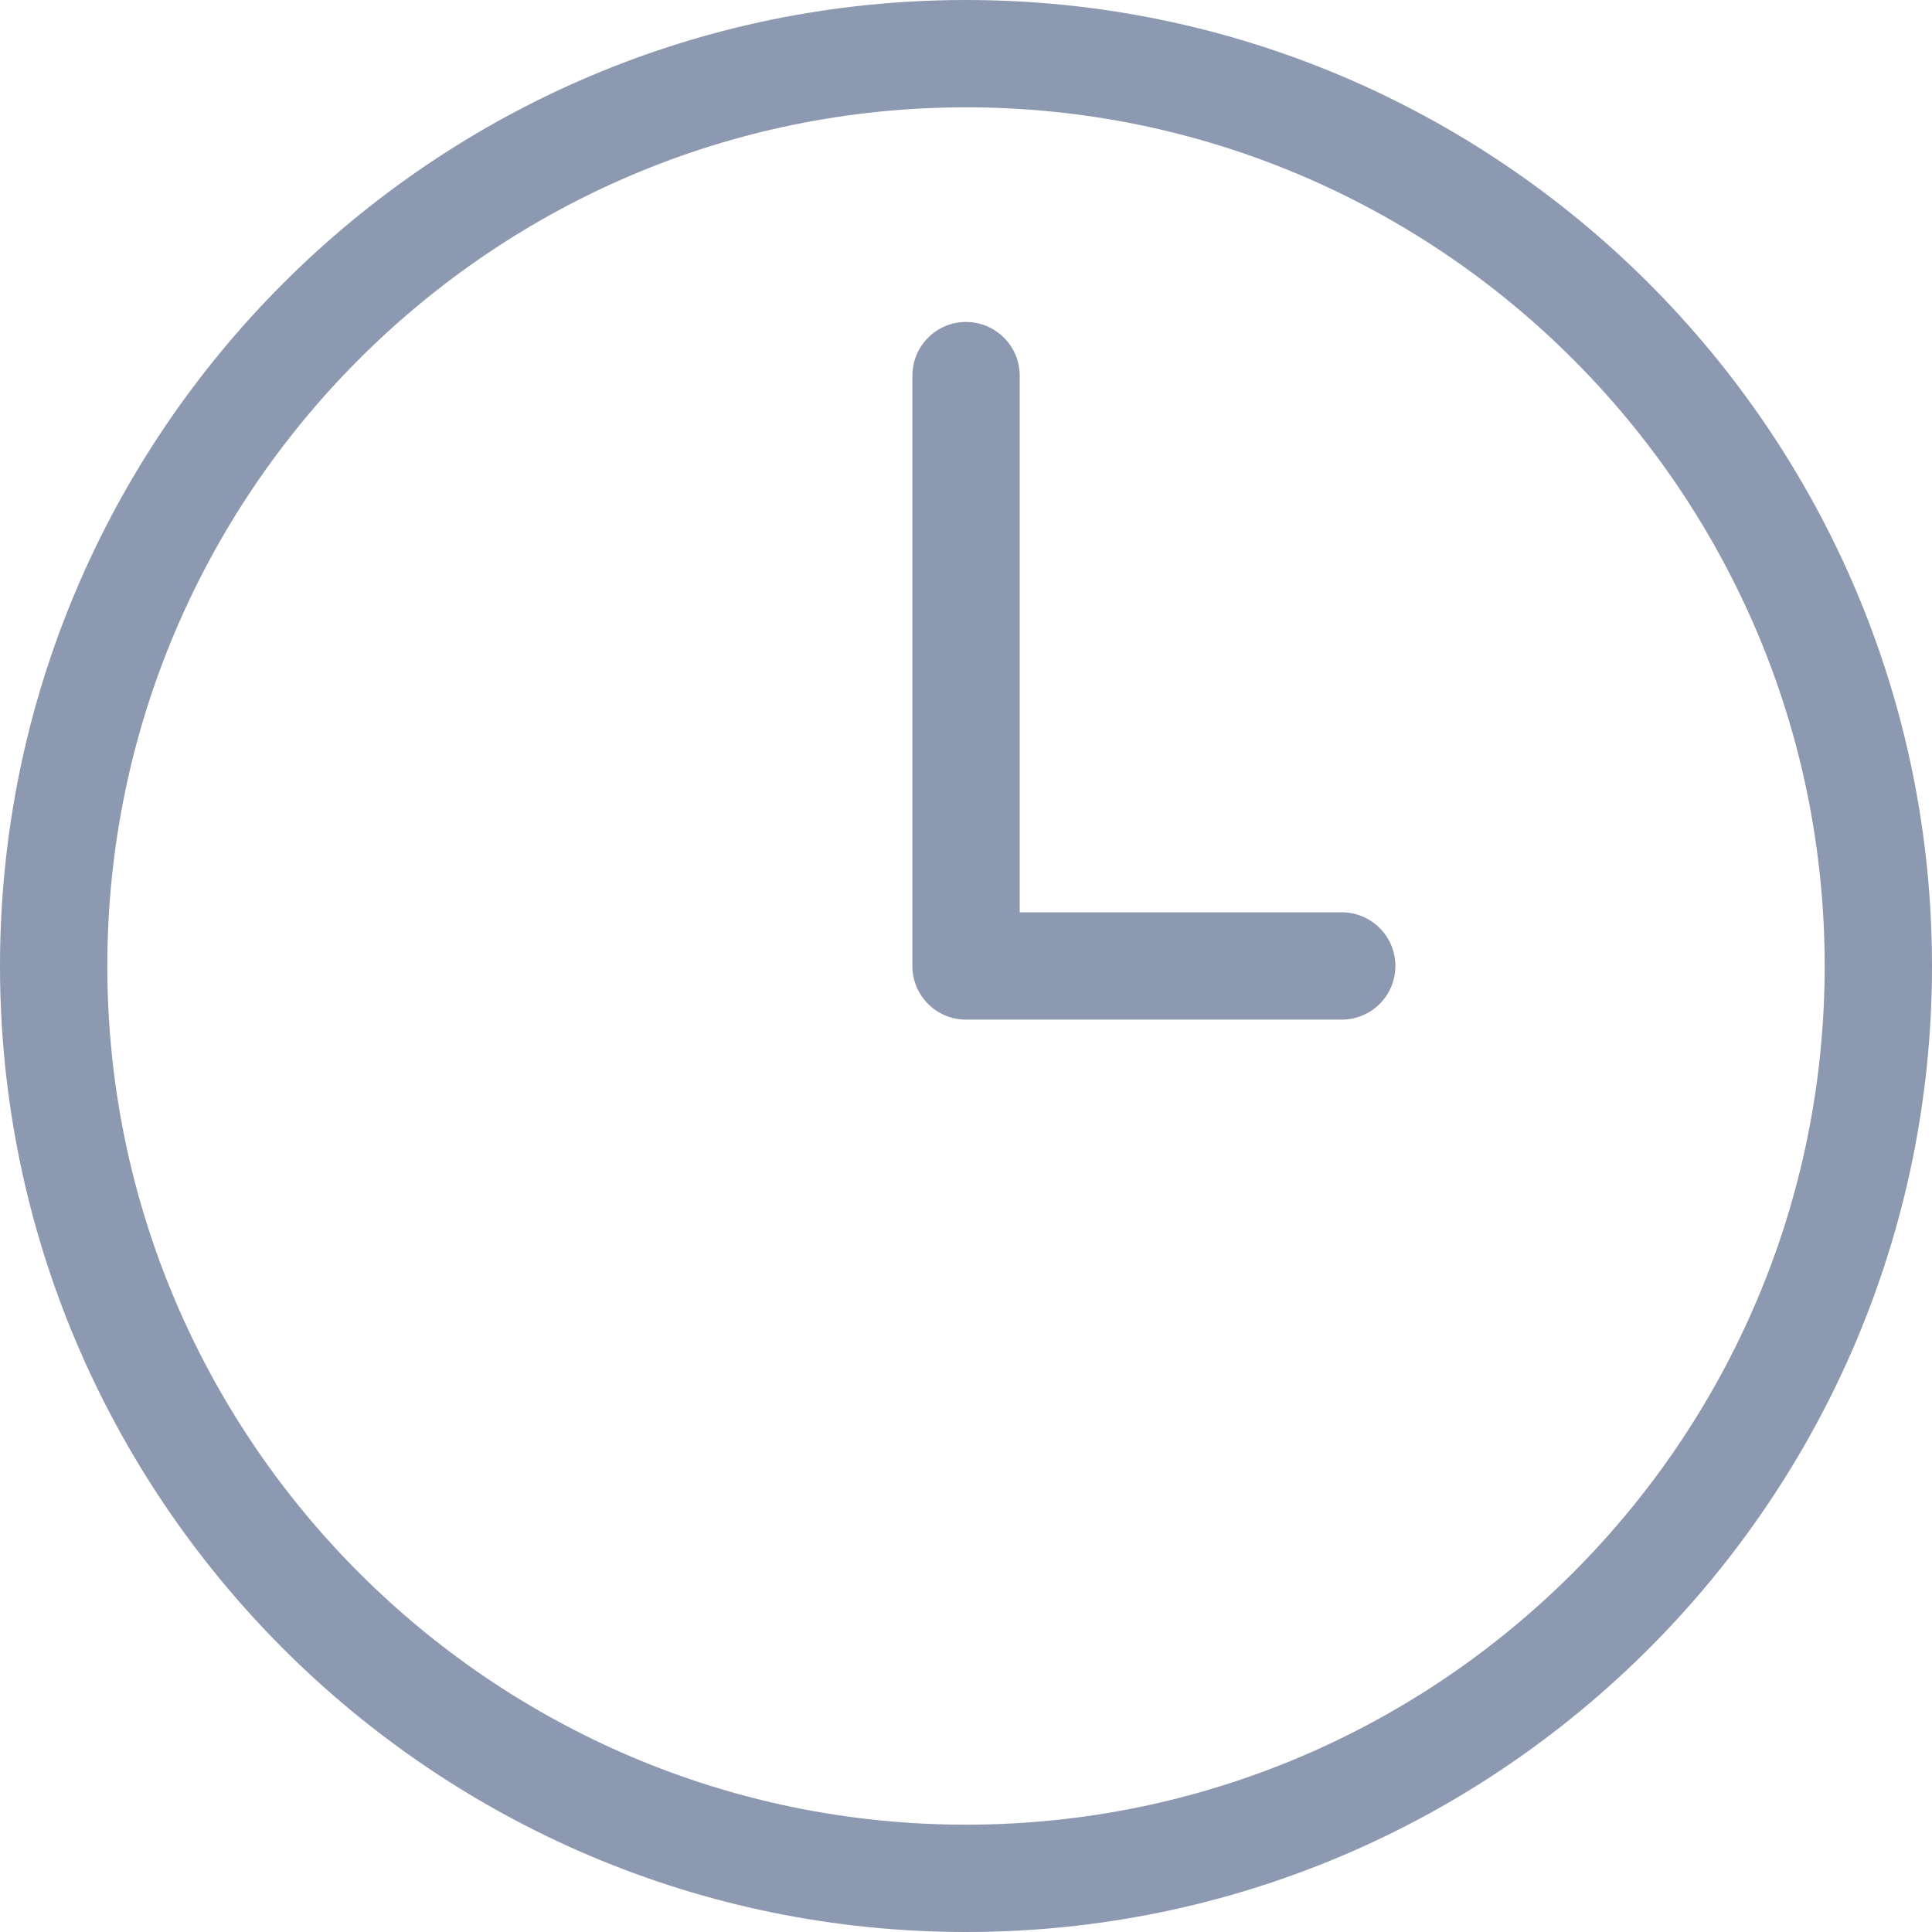 <svg width="20" height="20" viewBox="0 0 20 20" fill="none" xmlns="http://www.w3.org/2000/svg">
<path d="M10 0C4.486 0 0 4.486 0 10C0 15.514 4.486 20 10 20C15.514 20 20 15.514 20 10C20 4.486 15.514 0 10 0ZM10 18.889C5.099 18.889 1.111 14.901 1.111 10C1.111 5.099 5.099 1.111 10 1.111C14.901 1.111 18.889 5.099 18.889 10C18.889 14.901 14.901 18.889 10 18.889Z" fill="#8D99B0"/>
<path d="M13.889 9.444H10.556V3.889C10.556 3.582 10.307 3.333 10 3.333C9.693 3.333 9.445 3.582 9.445 3.889V10C9.445 10.307 9.693 10.555 10 10.555H13.889C14.196 10.555 14.445 10.307 14.445 10C14.445 9.693 14.196 9.444 13.889 9.444Z" fill="#8D99B0"/>
</svg>
